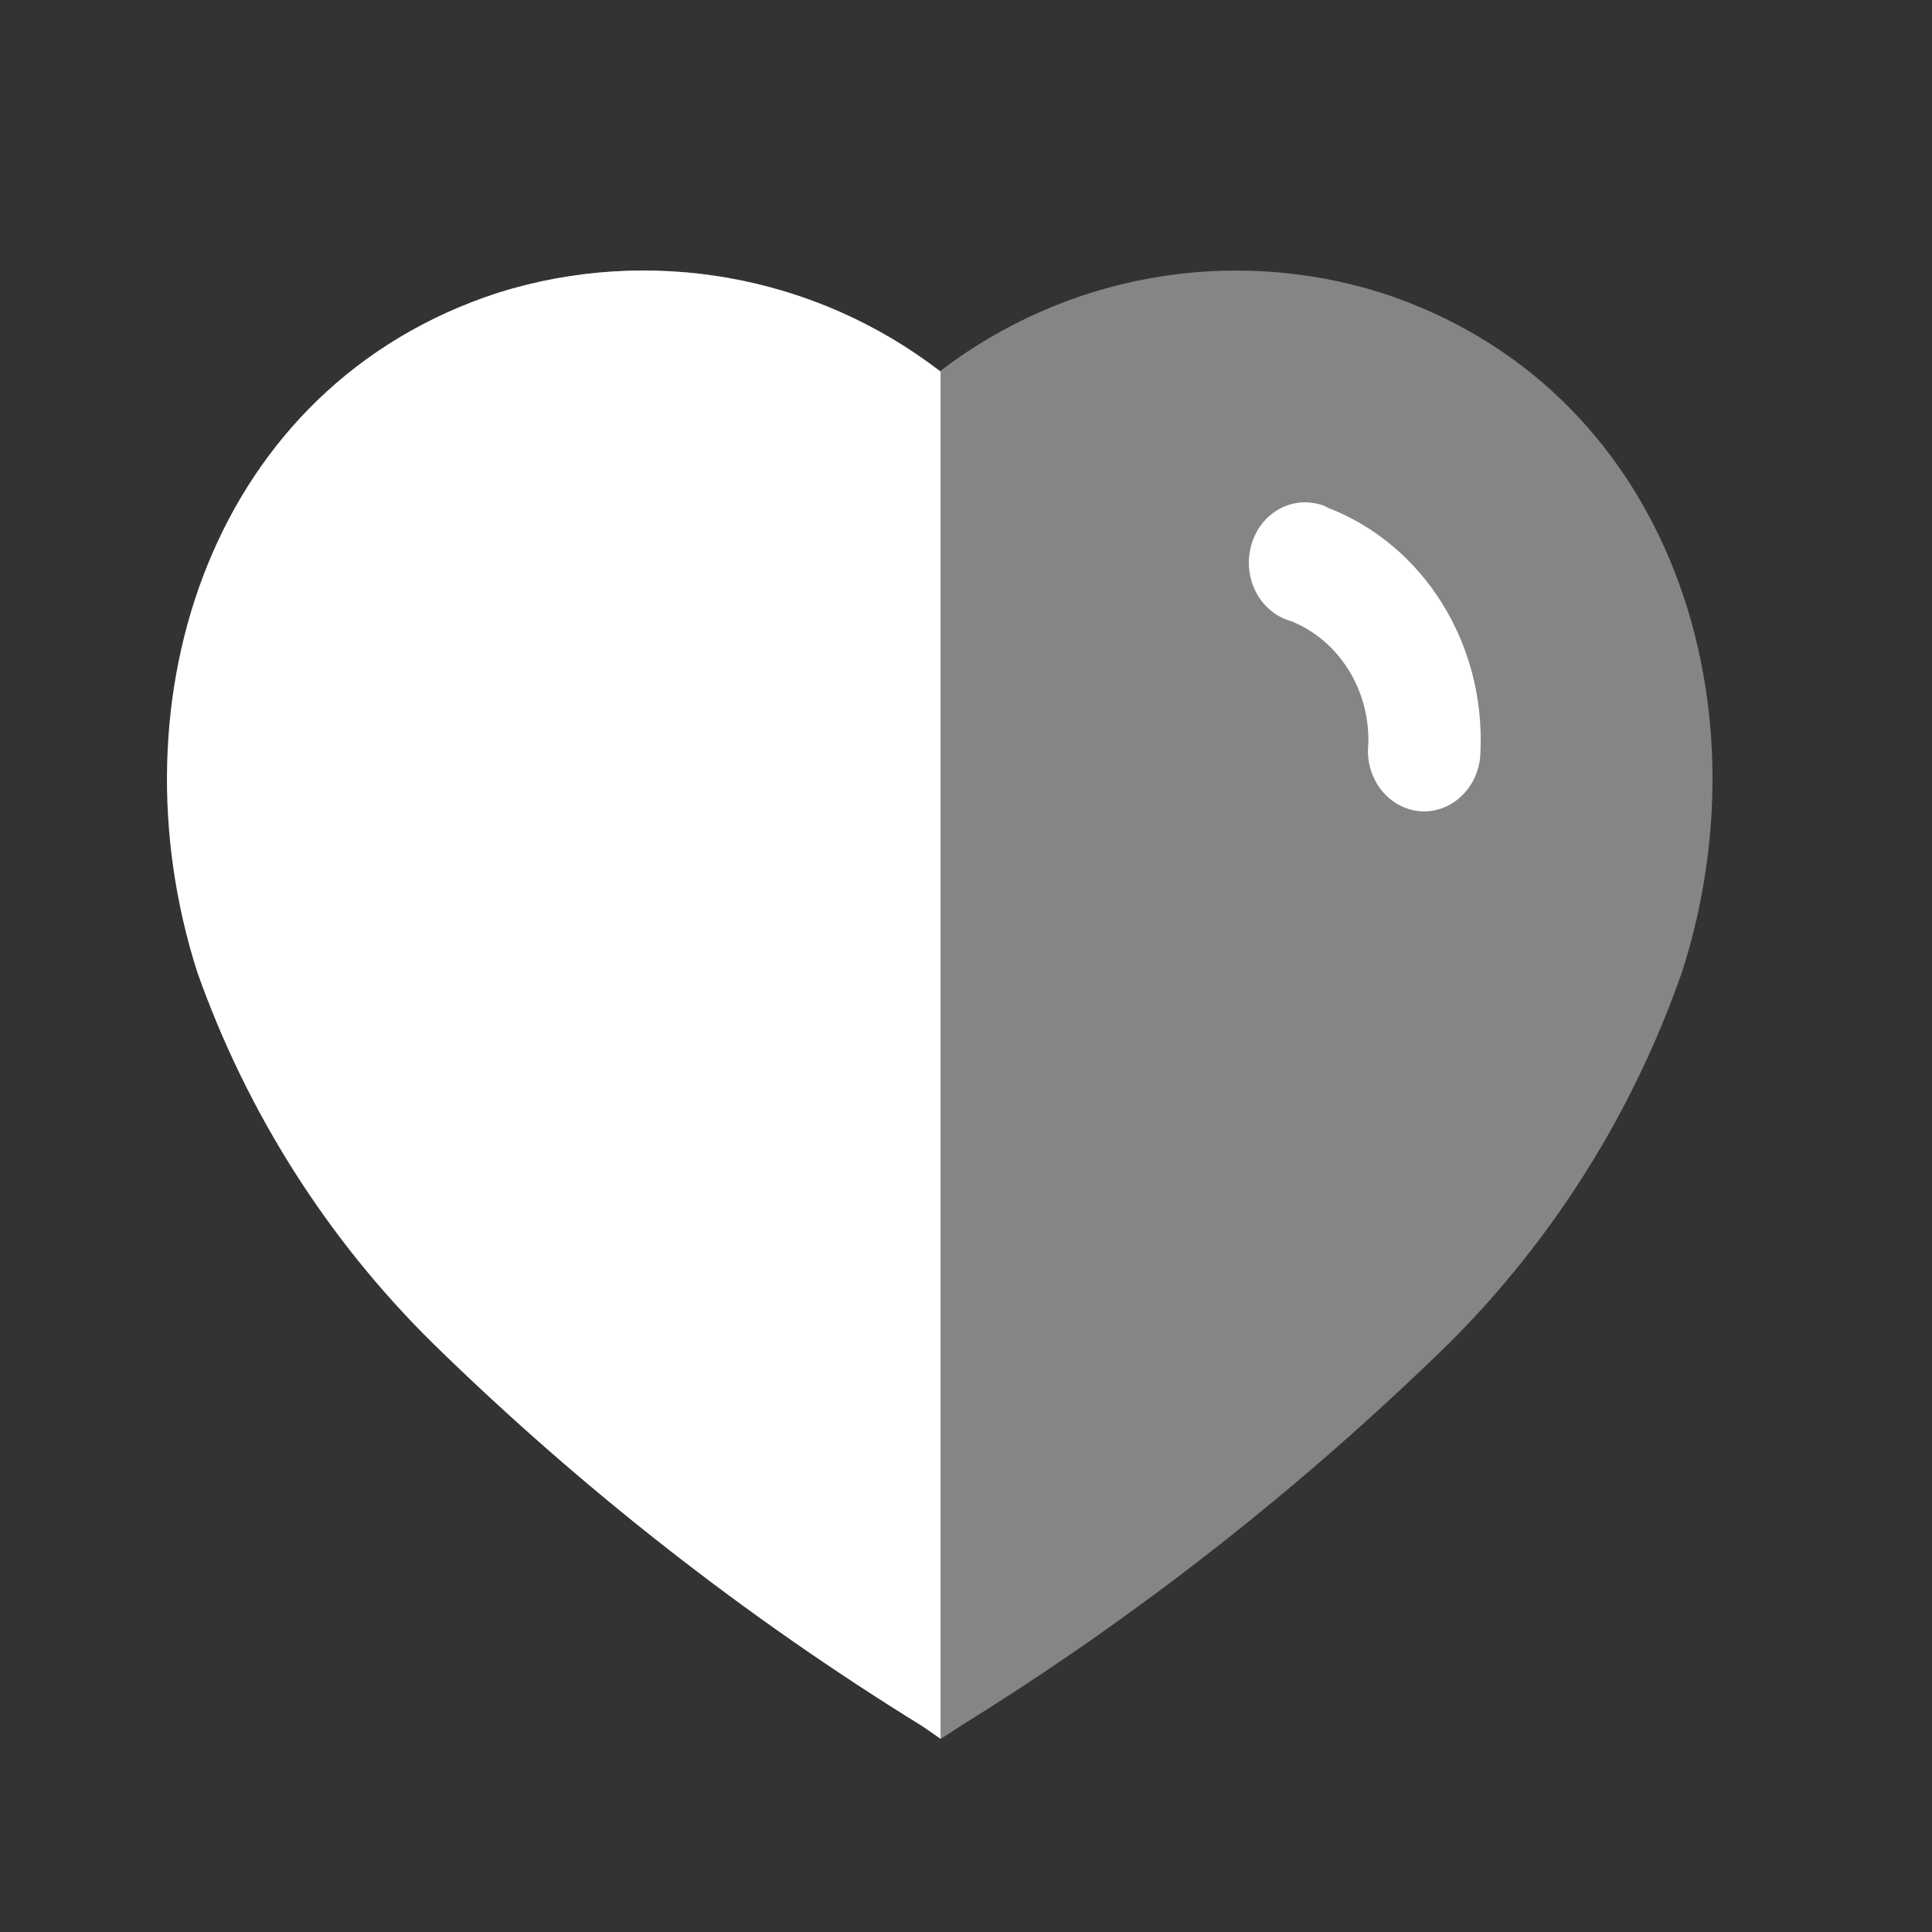 <svg width="25" height="25" viewBox="0 0 25 25" fill="none" xmlns="http://www.w3.org/2000/svg">
<rect x="0" y="0" width="25" height="25" fill="#333333" stroke="none"/>
<path opacity="0.4" d="M11.936 22.337C9.653 20.927 7.53 19.265 5.608 17.38C4.25 16.034 3.214 14.39 2.577 12.575C1.439 9.035 2.764 4.989 6.461 3.788C8.412 3.176 10.535 3.552 12.167 4.8C13.8 3.553 15.921 3.177 17.873 3.788C21.57 4.989 22.903 9.035 21.766 12.575C21.134 14.389 20.104 16.032 18.753 17.38C16.828 19.262 14.706 20.925 12.425 22.337L12.176 22.5L11.936 22.337Z" fill="white"/>
<path d="M12.171 22.5L11.936 22.337C9.65 20.927 7.525 19.265 5.599 17.38C4.235 16.036 3.193 14.392 2.551 12.575C1.422 9.035 2.746 4.99 6.444 3.788C8.395 3.176 10.545 3.552 12.171 4.811V22.5Z" fill="white"/>
<path d="M18.391 10.499C18.19 10.486 18.003 10.386 17.873 10.222C17.744 10.057 17.683 9.843 17.706 9.63C17.728 8.928 17.328 8.289 16.712 8.04C16.321 7.933 16.084 7.51 16.182 7.092C16.275 6.682 16.66 6.426 17.046 6.519C17.095 6.527 17.142 6.545 17.184 6.571C18.42 7.047 19.22 8.326 19.157 9.726C19.155 9.938 19.072 10.14 18.927 10.286C18.783 10.432 18.589 10.509 18.391 10.499Z" fill="white"/>
</svg>
